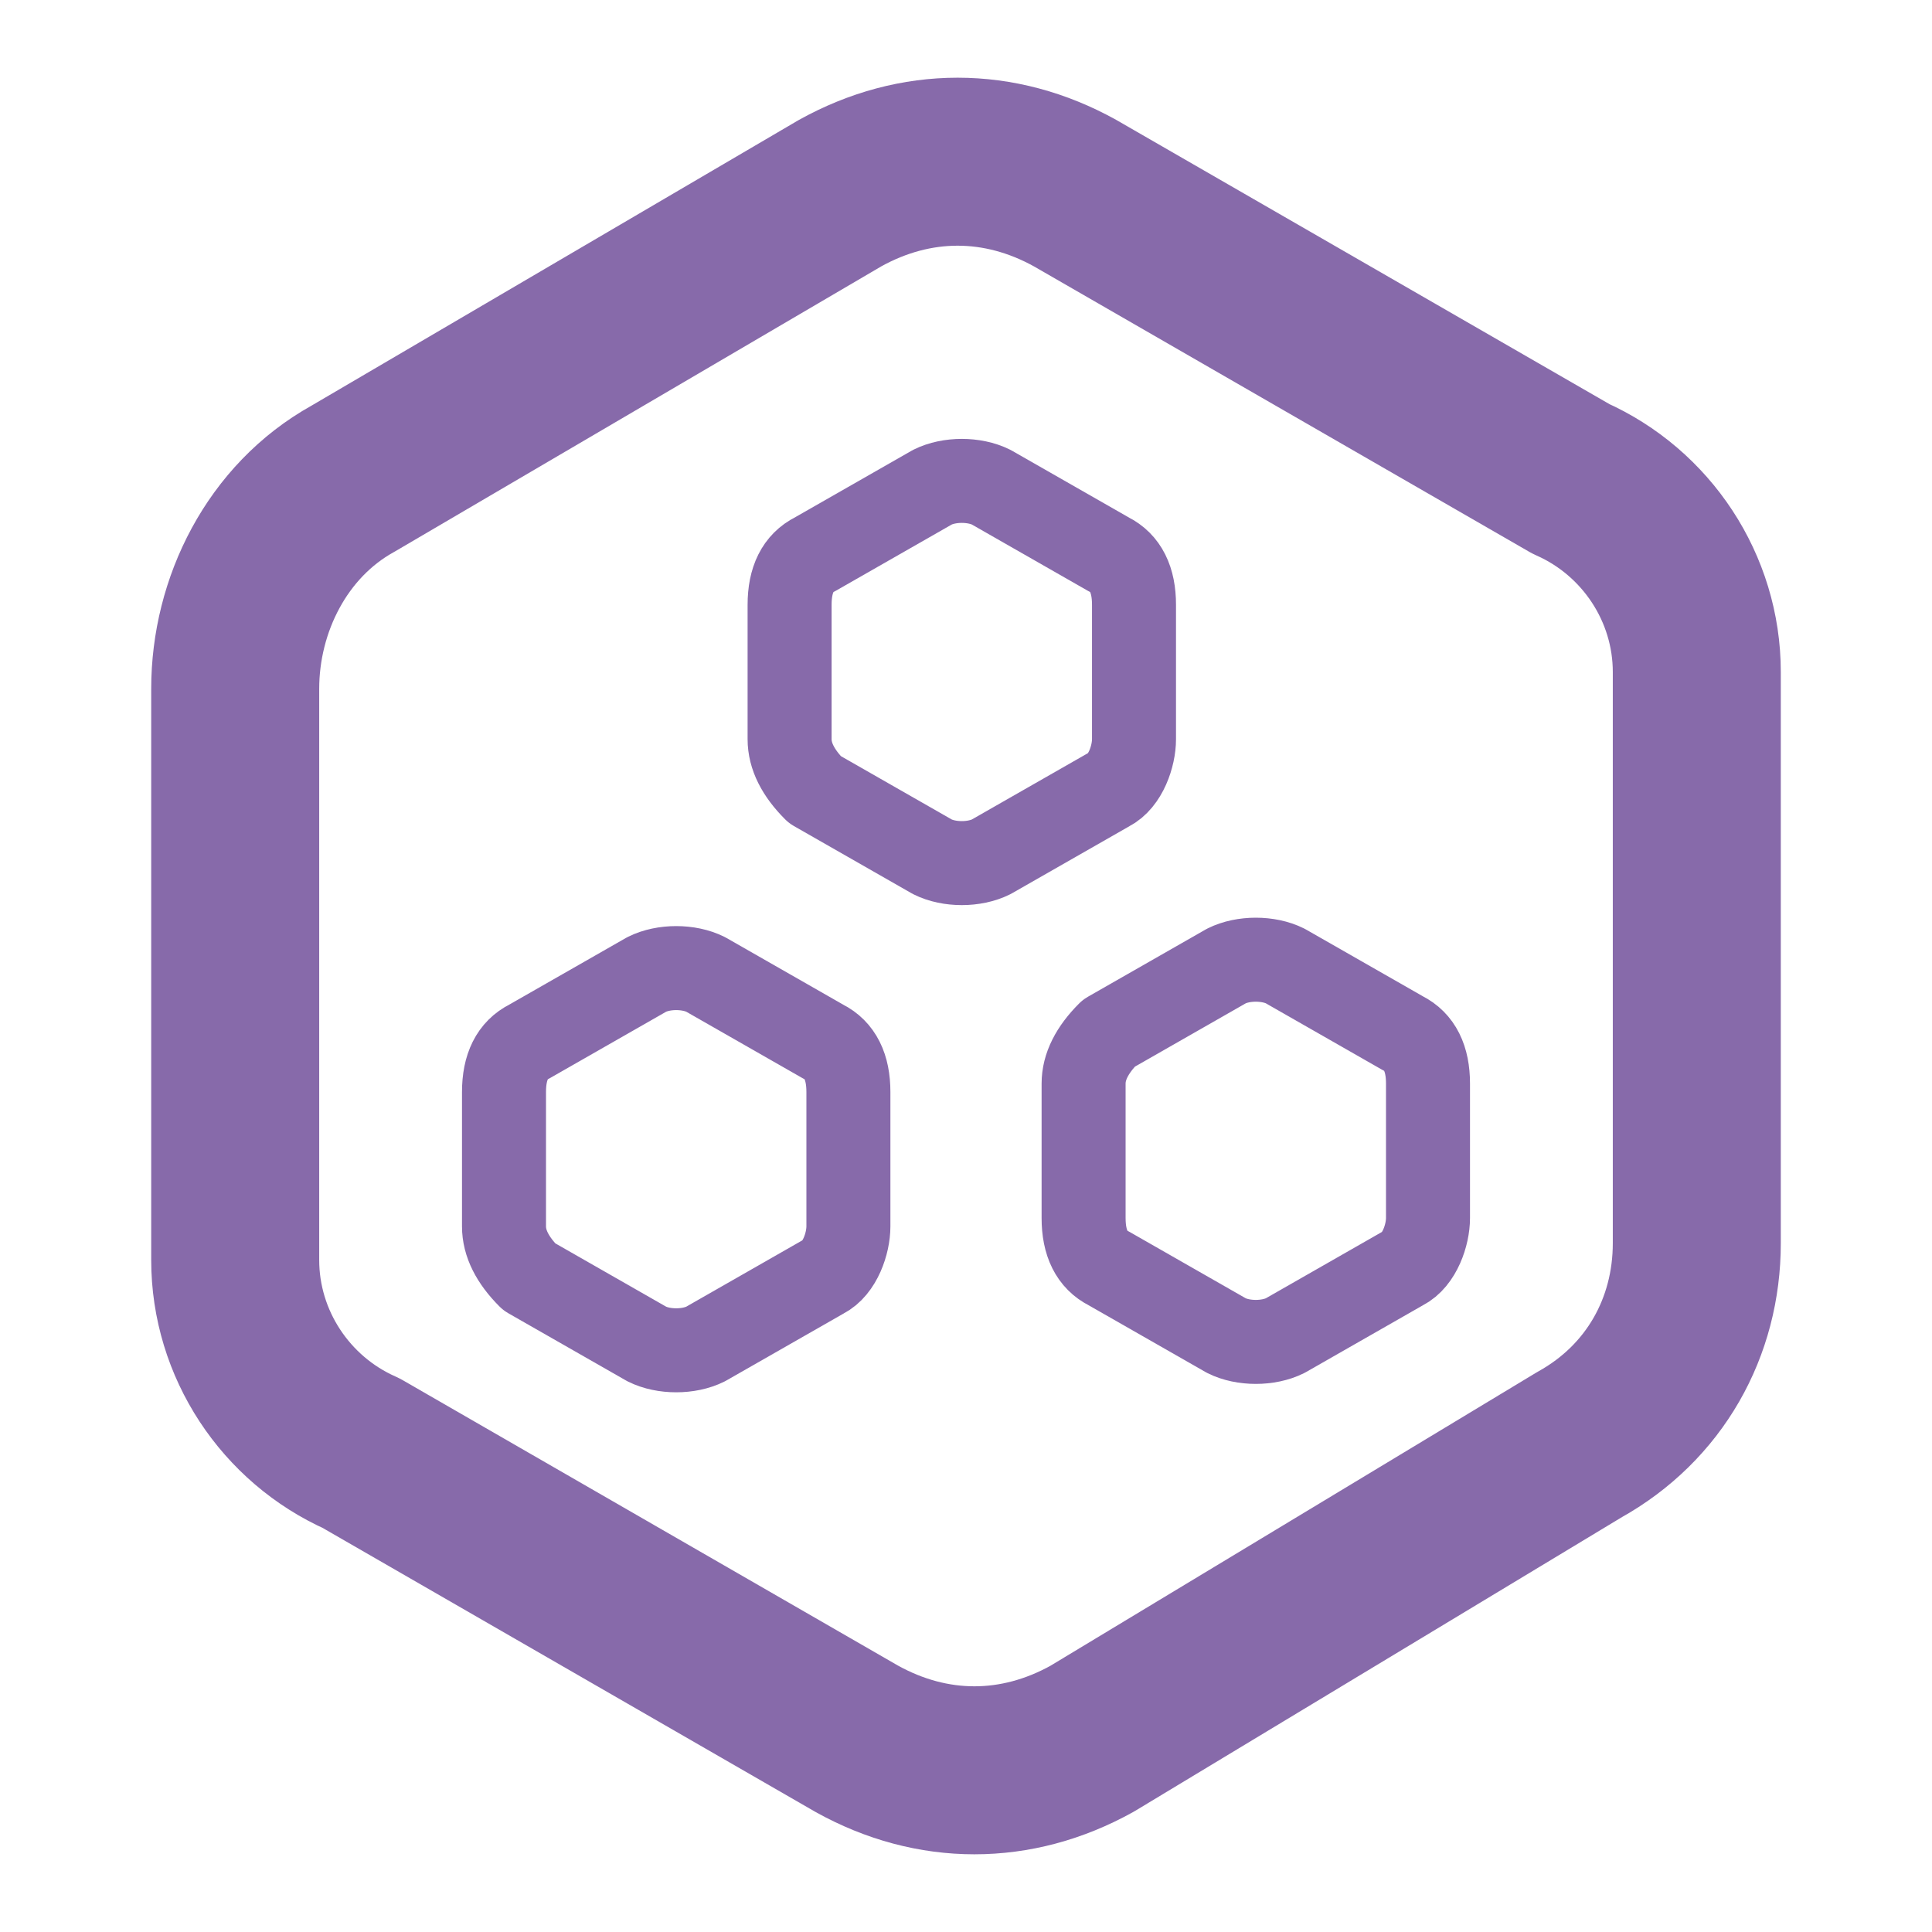 <svg id="Layer_1" xmlns="http://www.w3.org/2000/svg" width="23" height="23" viewBox="0 0 23 23"><style>.st0{stroke-width:2}.st0,.st1{fill:none;stroke:#876aaa;stroke-linecap:round;stroke-linejoin:round;stroke-miterlimit:10}</style><path class="st0" d="M4.2 5.7L10 2.3c.9-.5 1.9-.5 2.8 0l5.9 3.4c.9.4 1.5 1.3 1.5 2.3v6.8c0 1-.5 1.9-1.4 2.4L13 20.7c-.9.5-1.9.5-2.8 0l-5.9-3.4c-.9-.4-1.5-1.3-1.5-2.3V8.2c0-1 .5-2 1.4-2.5z"/><path class="st1" d="M6.3 12.4l1.4-.8c.2-.1.5-.1.7 0l1.4.8c.2.1.3.3.3.6v1.6c0 .2-.1.5-.3.6l-1.4.8c-.2.1-.5.1-.7 0l-1.4-.8c-.2-.2-.3-.4-.3-.6V13c0-.3.1-.5.3-.6zM9.7 6.6l1.4-.8c.2-.1.5-.1.7 0l1.4.8c.2.1.3.3.3.6v1.6c0 .2-.1.5-.3.6l-1.4.8c-.2.1-.5.1-.7 0l-1.4-.8c-.2-.2-.3-.4-.3-.6V7.2c0-.3.1-.5.3-.6zM13.2 12.3l1.4-.8c.2-.1.5-.1.7 0l1.4.8c.2.1.3.3.3.6v1.6c0 .2-.1.5-.3.6l-1.4.8c-.2.1-.5.1-.7 0l-1.4-.8c-.2-.1-.3-.3-.3-.6v-1.6c0-.2.1-.4.3-.6z"/></svg>
